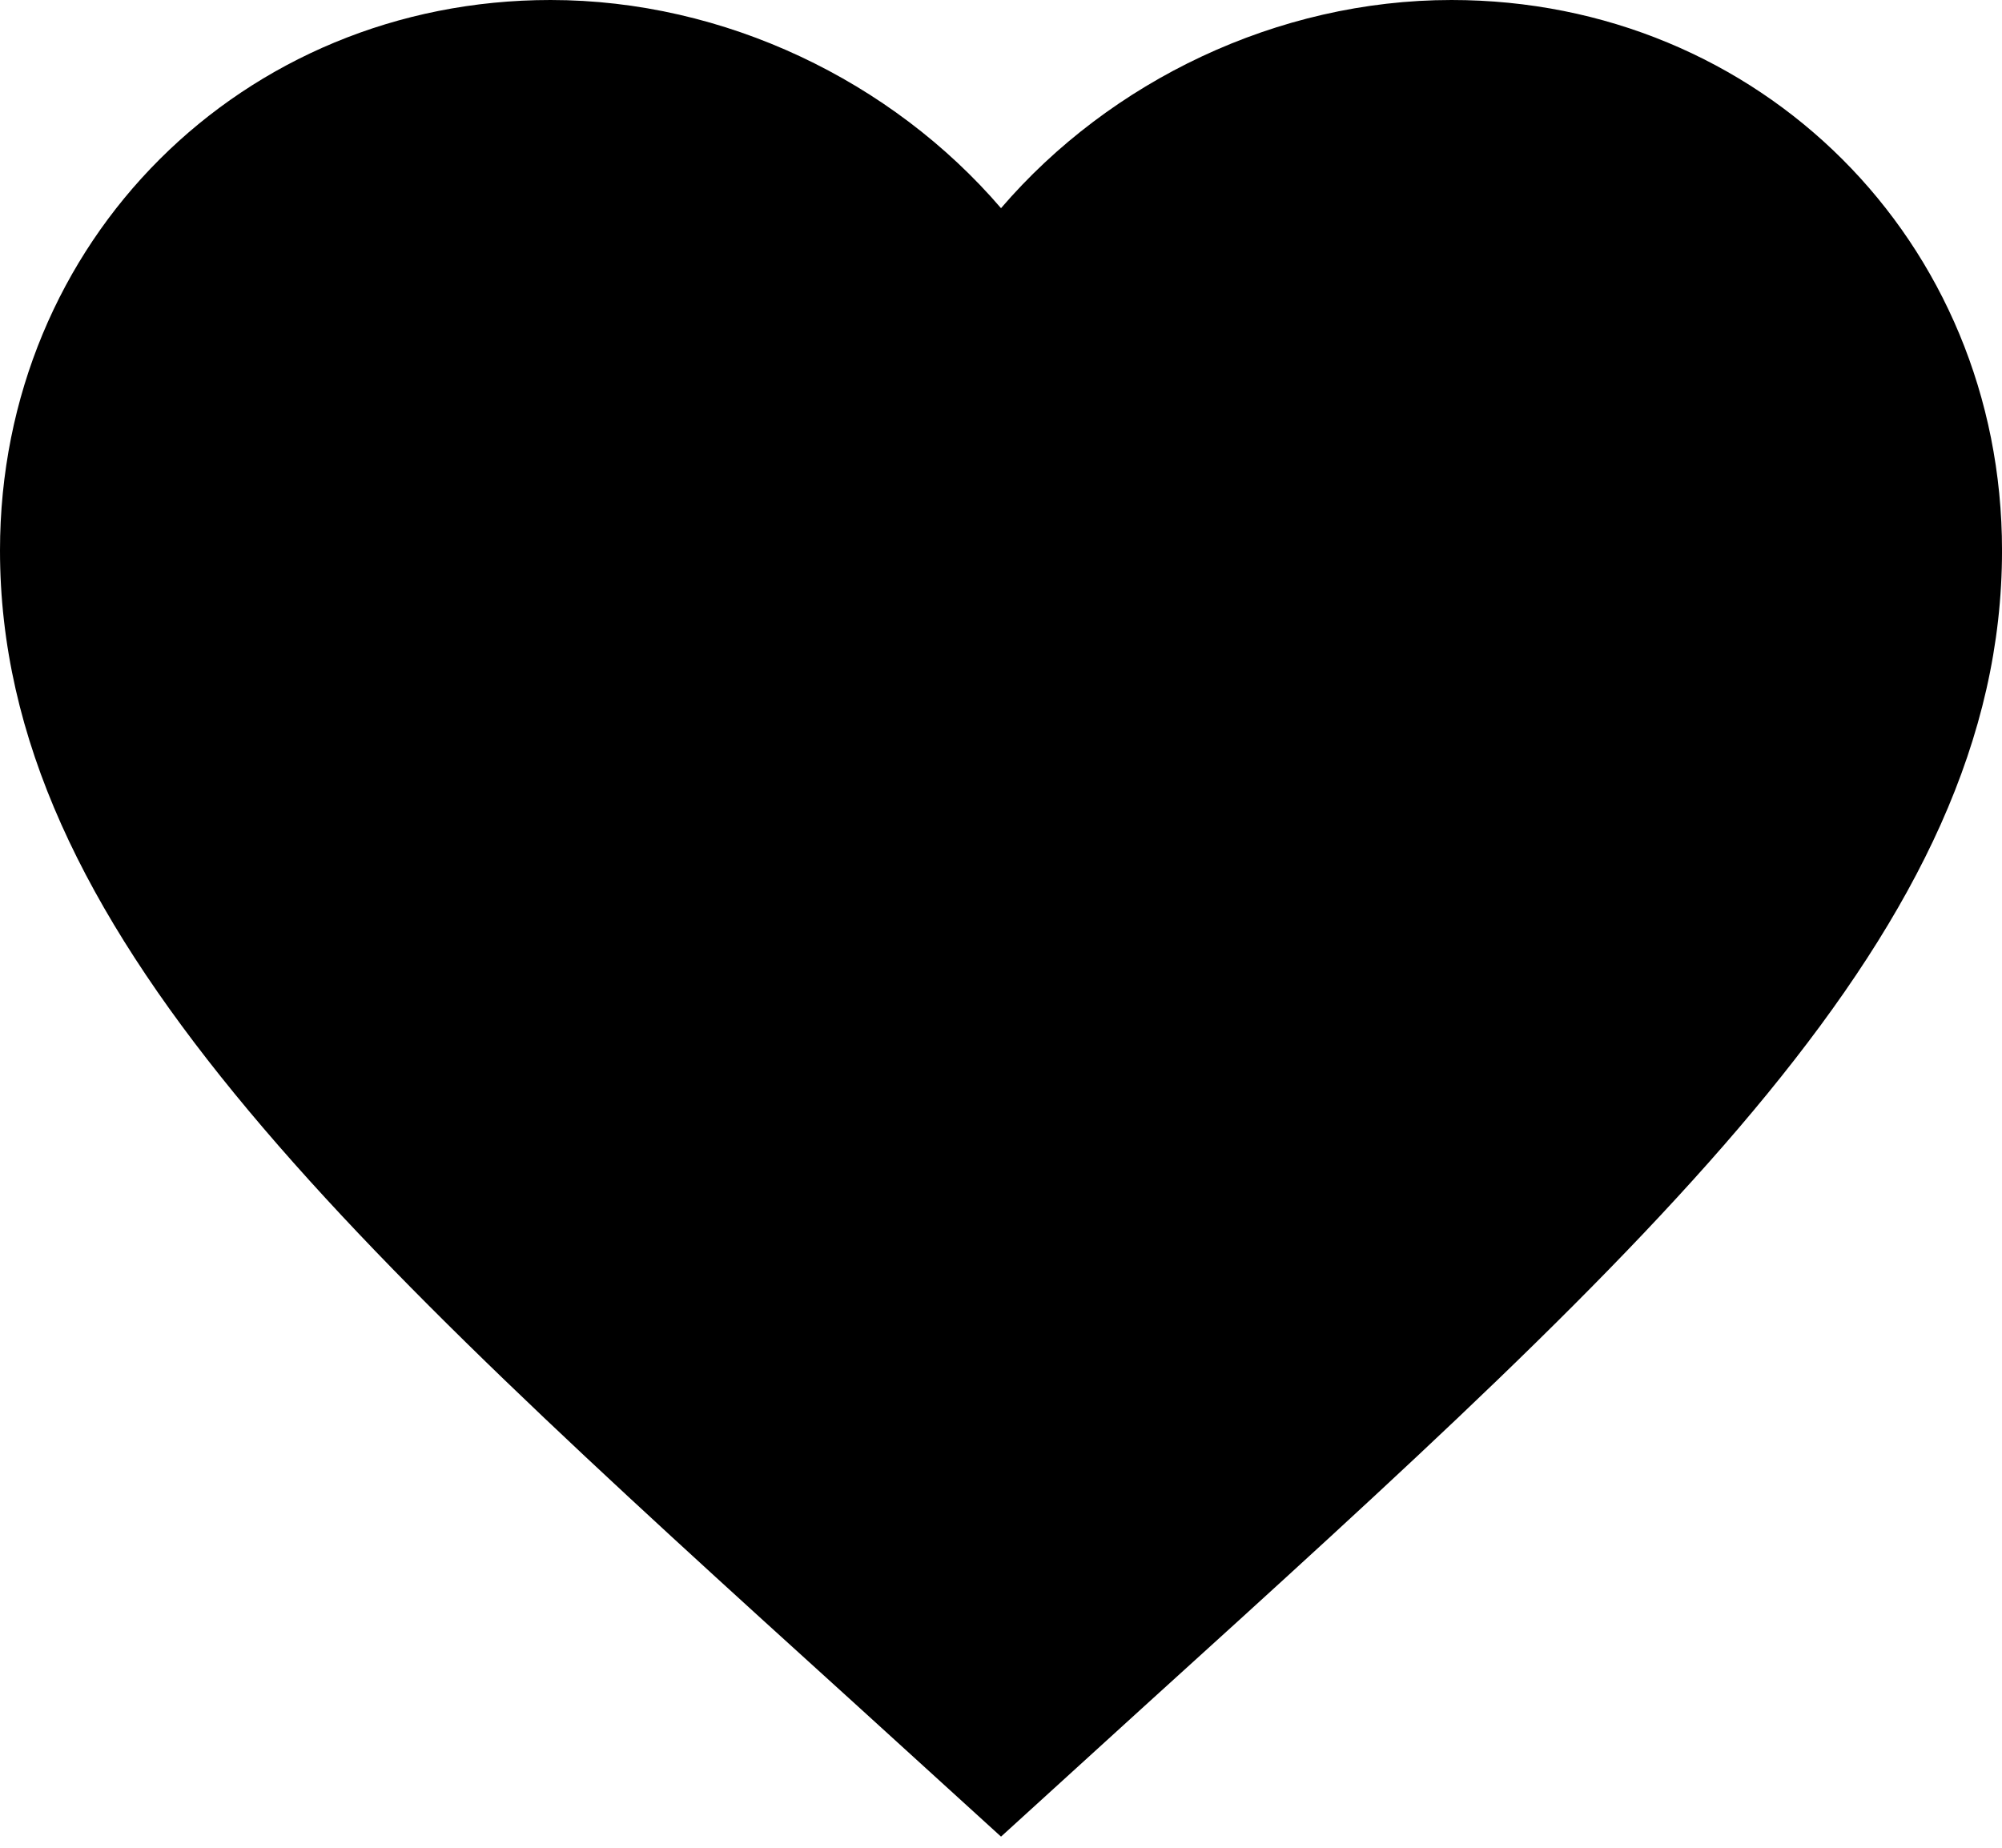 <svg width="91" height="84" viewBox="0 0 91 84" fill="none" xmlns="http://www.w3.org/2000/svg">
<path d="M45.956 70.754L45.501 71.209L45 70.754C23.387 51.143 9.1 38.175 9.1 25.025C9.1 15.925 15.925 9.1 25.025 9.1C32.032 9.1 38.858 13.65 41.269 19.838H49.732C52.144 13.65 58.969 9.1 65.976 9.1C75.076 9.1 81.901 15.925 81.901 25.025C81.901 38.175 67.614 51.143 45.956 70.754ZM65.976 0C58.059 0 50.46 3.686 45.501 9.464C40.541 3.686 32.943 0 25.025 0C11.011 0 0 10.966 0 25.025C0 42.179 15.47 56.239 38.903 77.488L45.501 83.494L52.098 77.488C75.531 56.239 91.001 42.179 91.001 25.025C91.001 10.966 79.99 0 65.976 0Z" fill="black"/>
<circle cx="19" cy="21.506" r="13" fill="black"/>
<circle cx="13" cy="13" r="13" transform="matrix(-1 0 0 1 87 8.506)" fill="black"/>
<circle cx="14" cy="14" r="14" transform="matrix(-1 0 0 1 59 45.506)" fill="black"/>
<circle cx="30" cy="18.506" r="13" fill="black"/>
<circle cx="13" cy="13" r="13" transform="matrix(-1 0 0 1 76 5.506)" fill="black"/>
<ellipse cx="45.5" cy="38.006" rx="38.5" ry="23.5" fill="black"/>
</svg>
